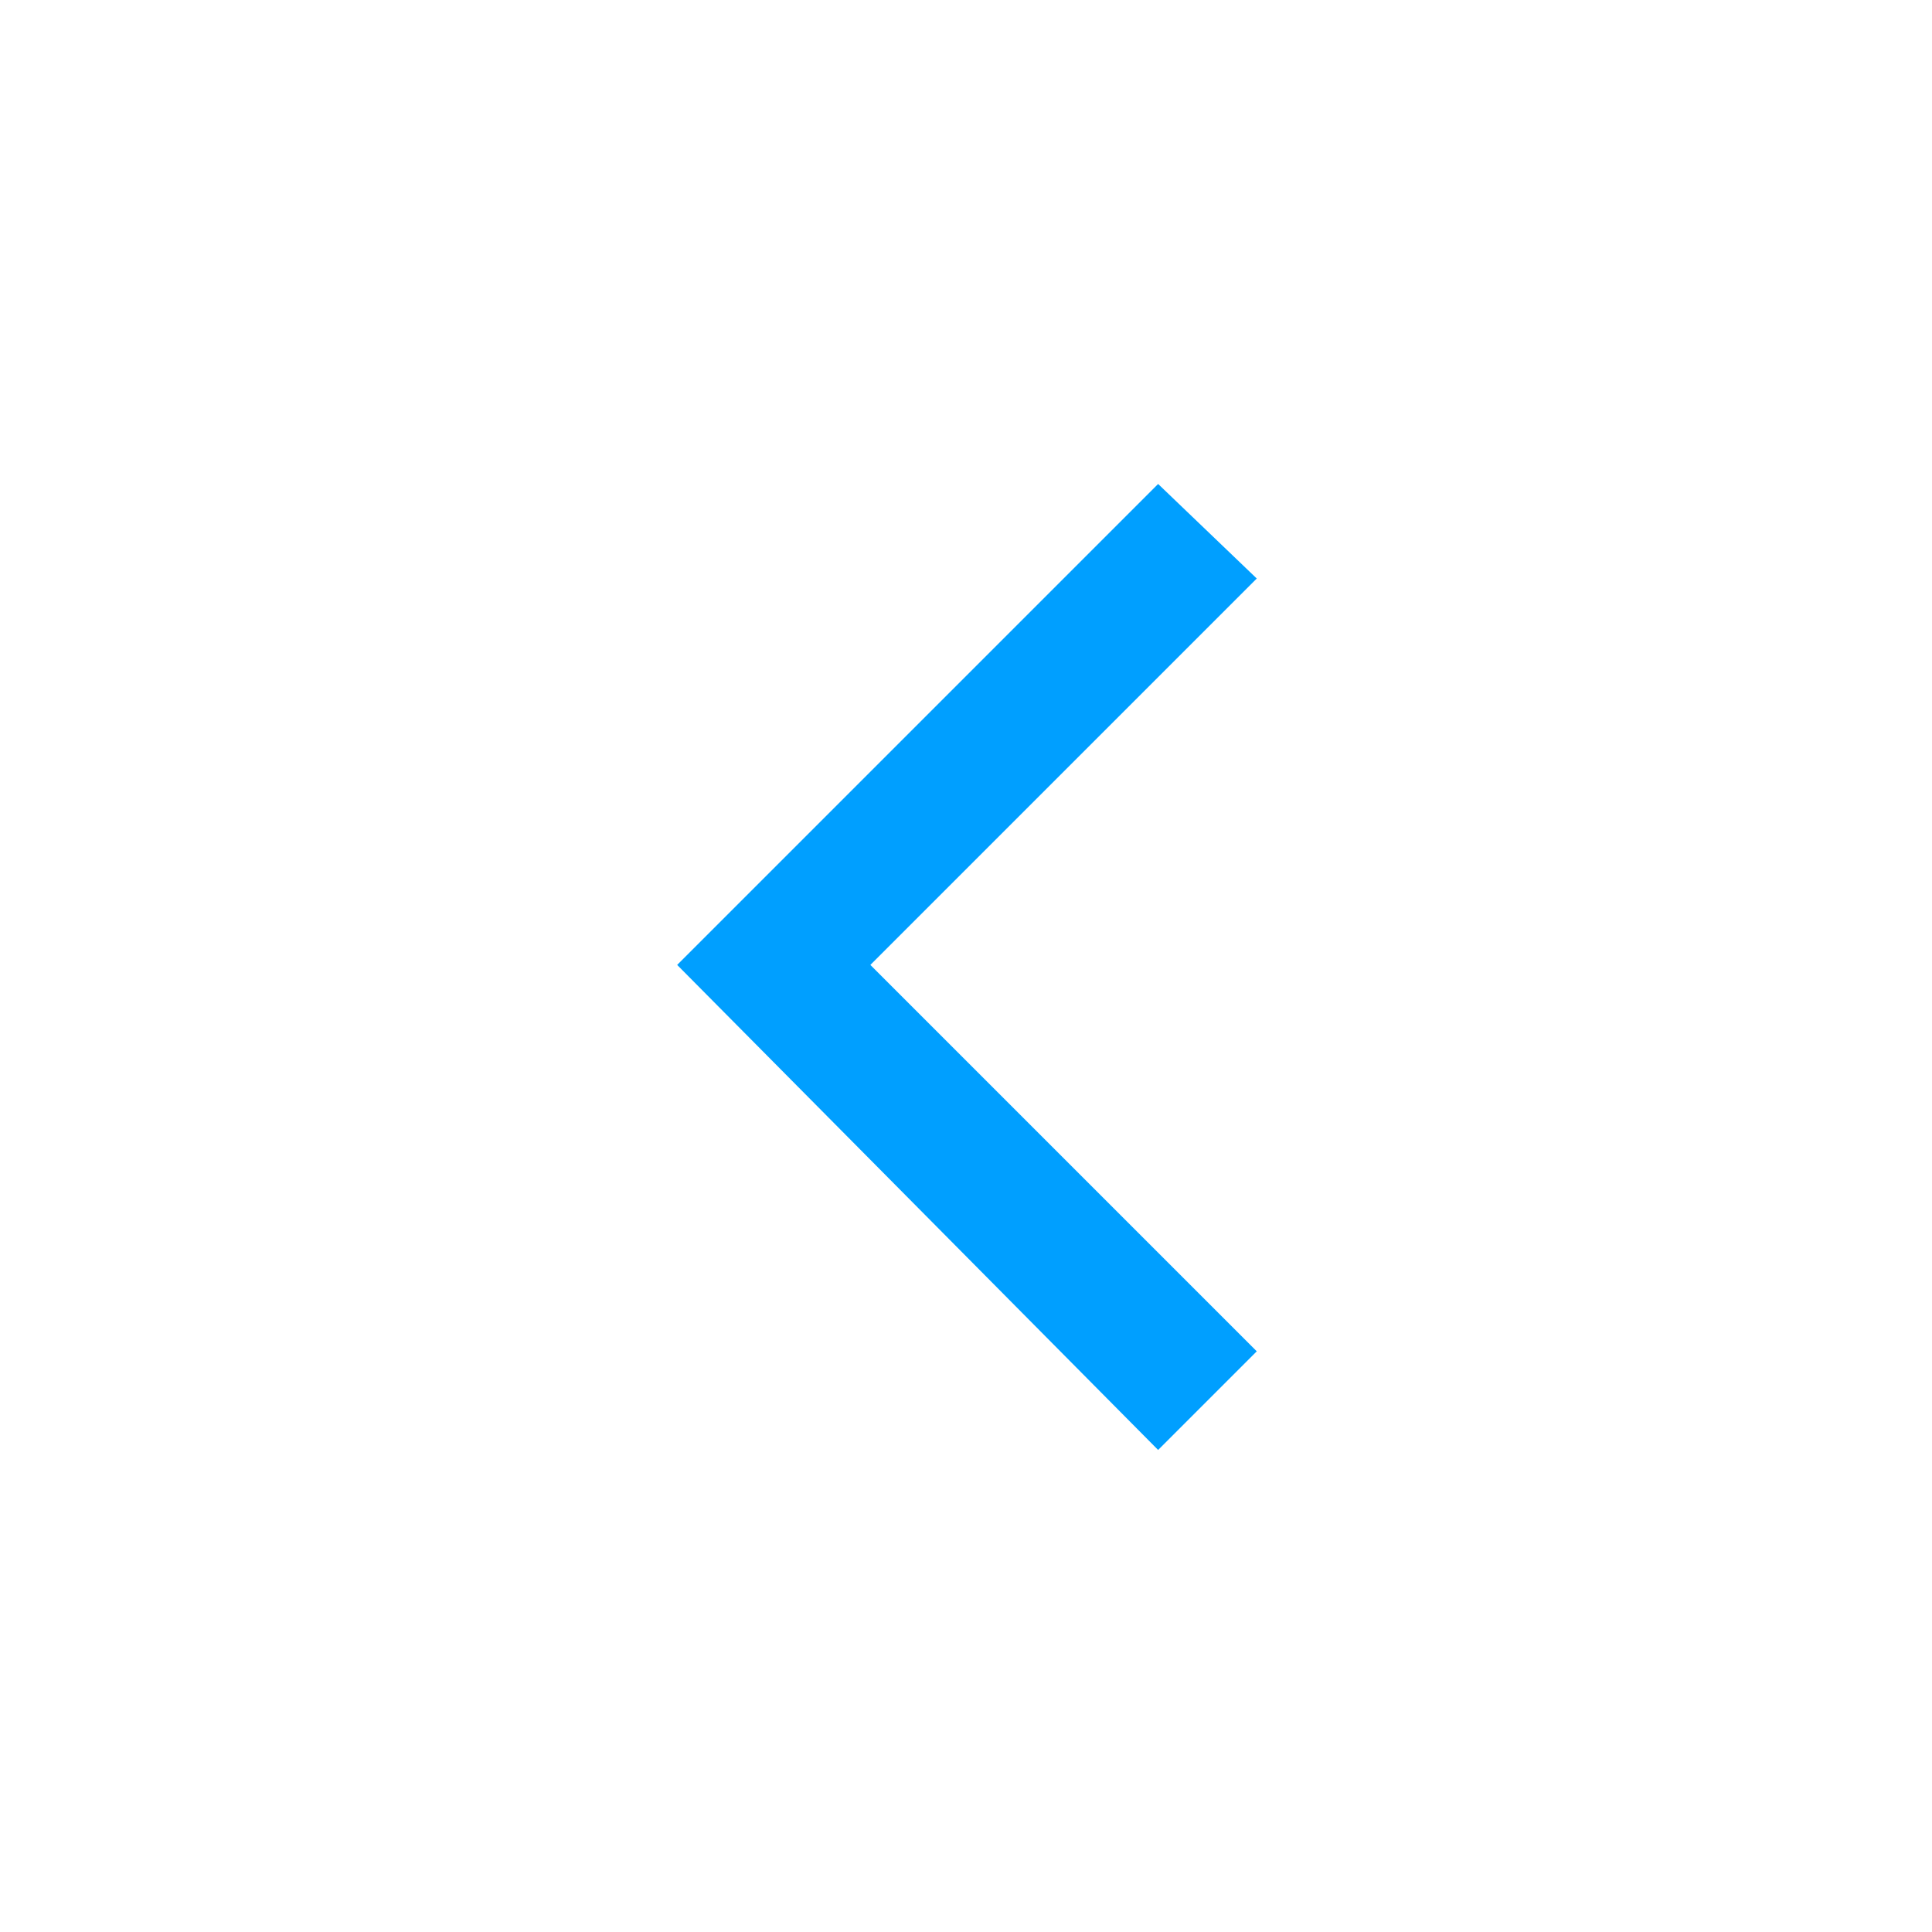 <?xml version="1.0" encoding="utf-8"?>
<!-- Generator: Adobe Illustrator 19.0.0, SVG Export Plug-In . SVG Version: 6.00 Build 0)  -->
<svg version="1.1" id="Layer_1" xmlns="http://www.w3.org/2000/svg" xmlns:xlink="http://www.w3.org/1999/xlink" x="0px" y="0px"
	 width="100px" height="100px" viewBox="0 0 100 100" enable-background="new 0 0 100 100" xml:space="preserve">
<polygon id="XMLID_2_" fill="#009FFF" points="65.05,29.944 45.05,49.944 65.05,69.944 59.944,75.05 35.05,49.944 59.944,25.05 "/>
</svg>

